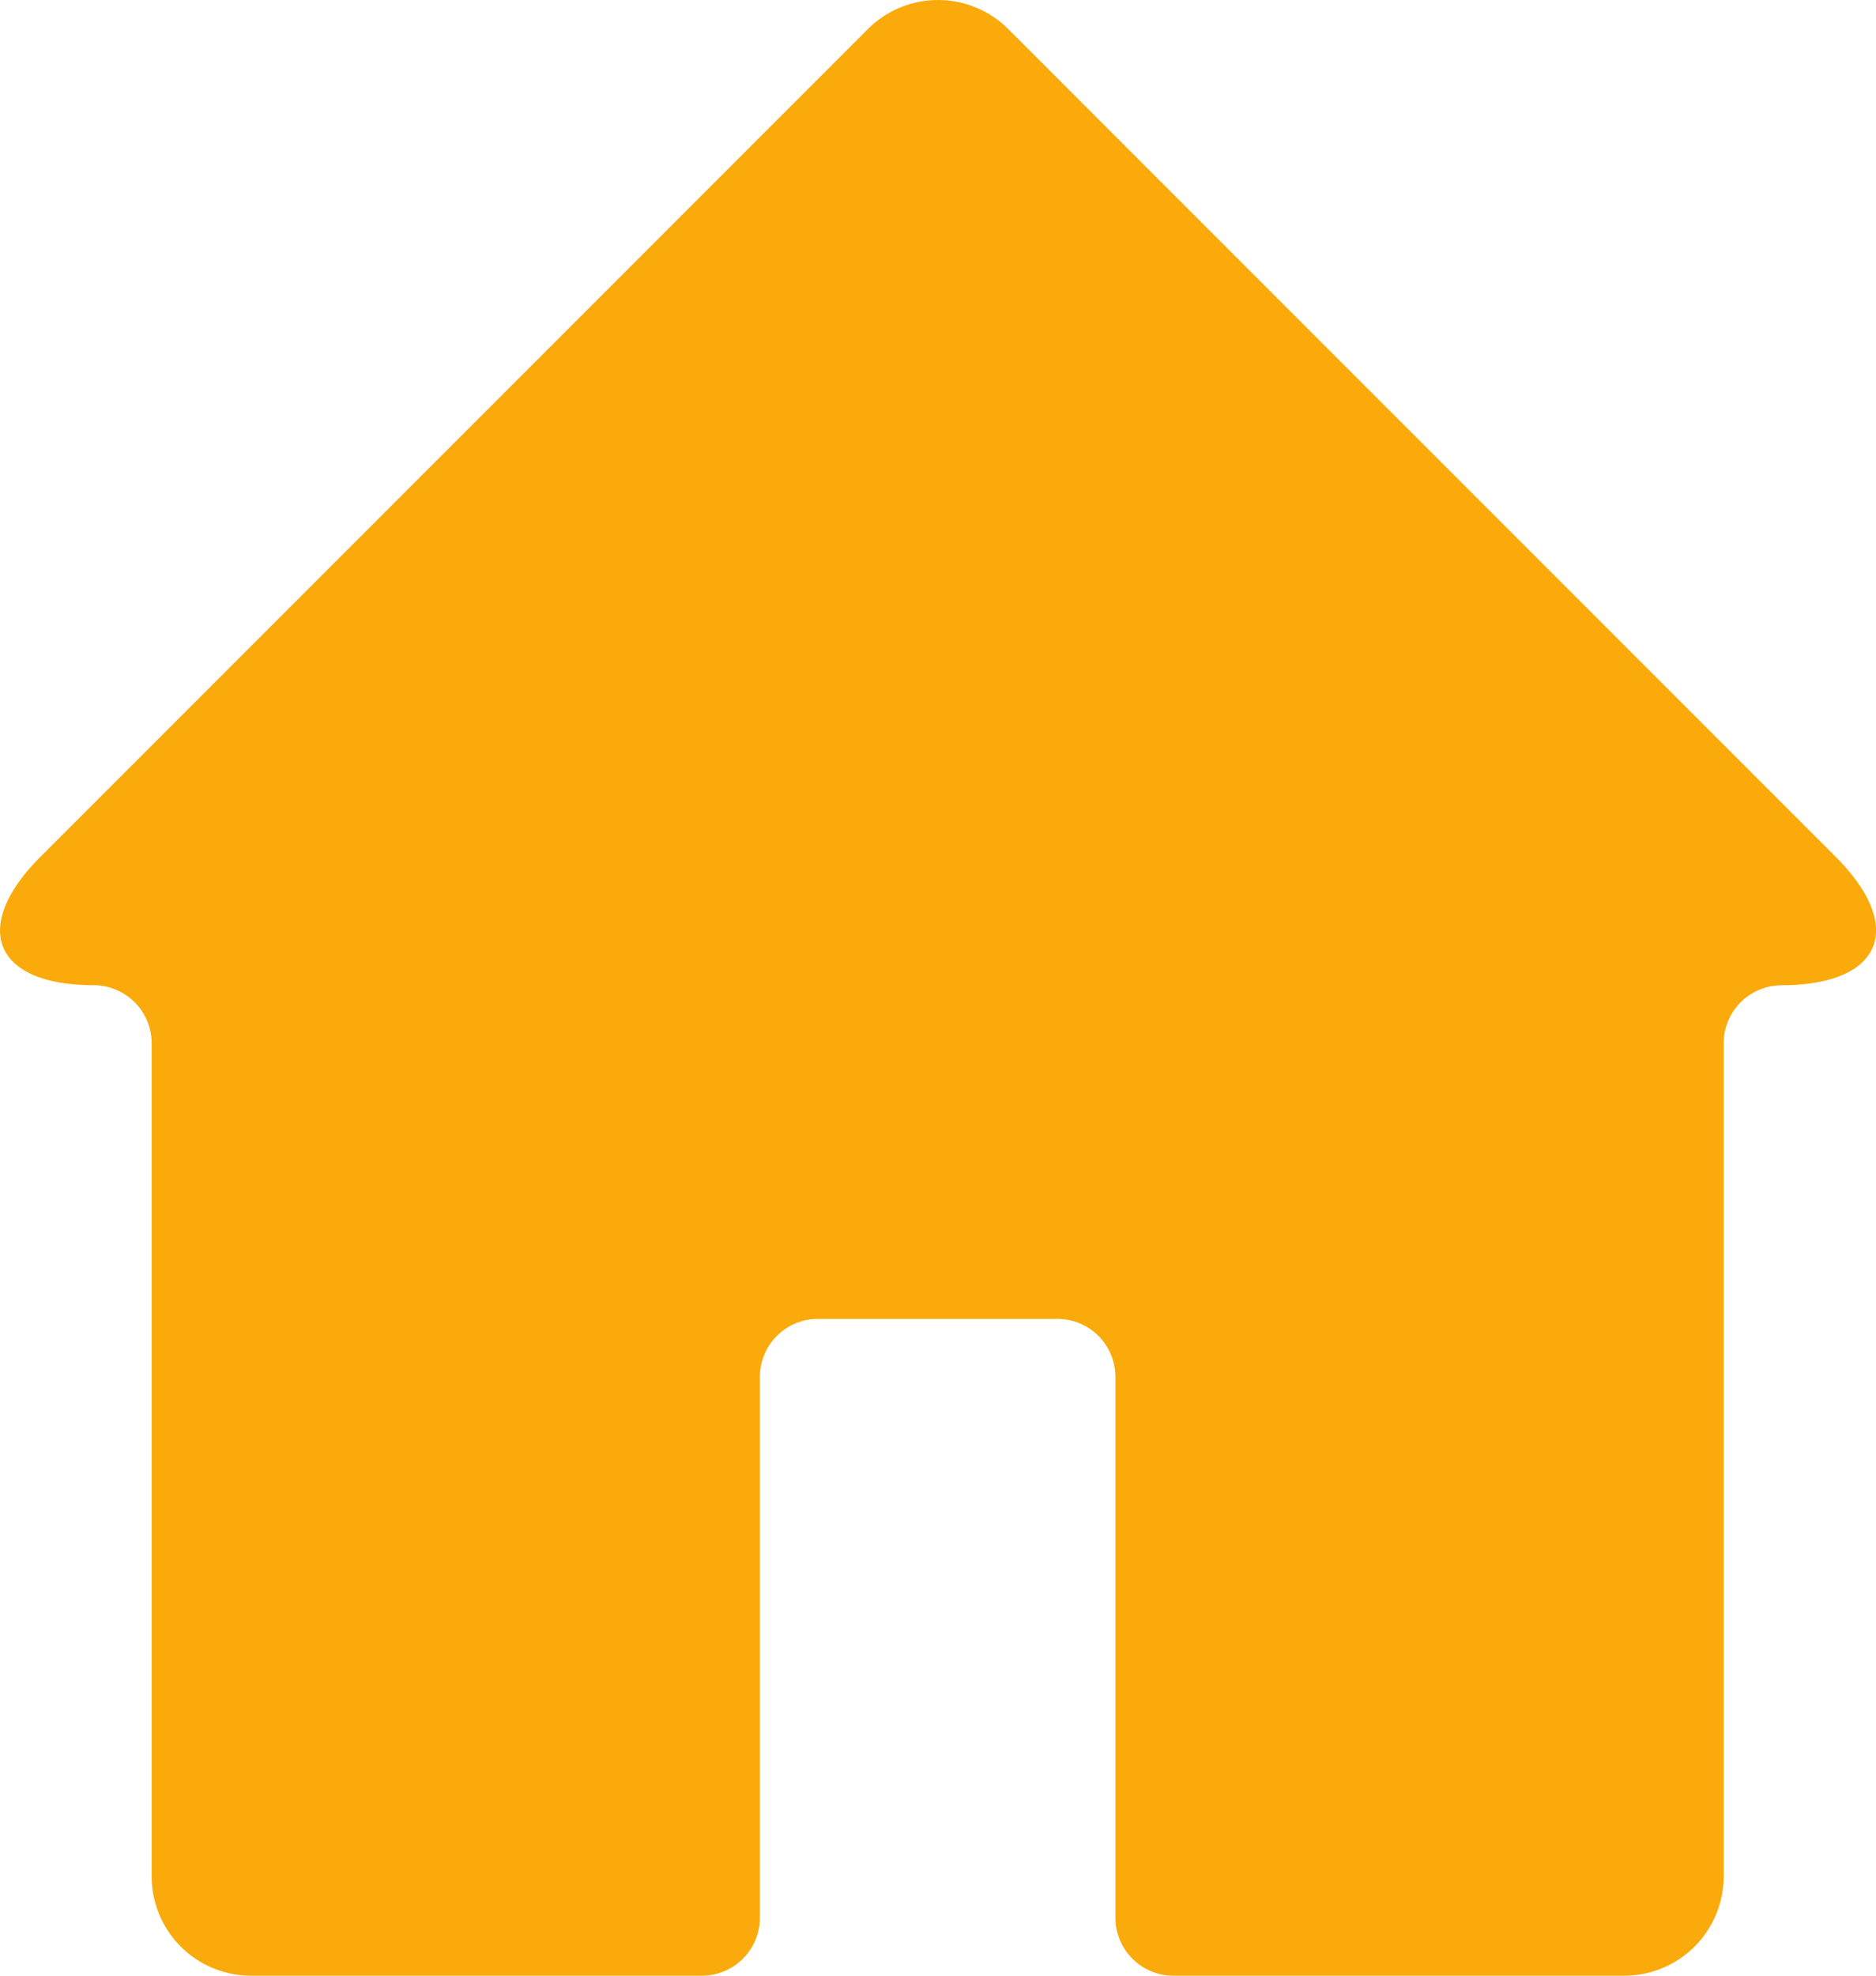 <svg xmlns="http://www.w3.org/2000/svg" width="19" height="20" viewBox="0 0 19 20">
  <g id="グループ_160" data-name="グループ 160" transform="translate(-1129.043 -9985)">
    <path id="パス_362" data-name="パス 362" d="M1147.634,9993.673l-8.381-8.38a1.006,1.006,0,0,0-1.419,0l-8.381,8.38c-.713.714-.471,1.3.538,1.3h0a.589.589,0,0,1,.588.588V10004a1.006,1.006,0,0,0,1,1h4.572a.587.587,0,0,0,.588-.588v-5.472a.588.588,0,0,1,.588-.589h2.425a.588.588,0,0,1,.588.589v5.472a.587.587,0,0,0,.588.588h4.572a1.006,1.006,0,0,0,1-1v-8.438a.588.588,0,0,1,.588-.588h0C1148.106,9994.971,1148.347,9994.387,1147.634,9993.673Z" fill="#faaa0a"/>
  </g>
</svg>

